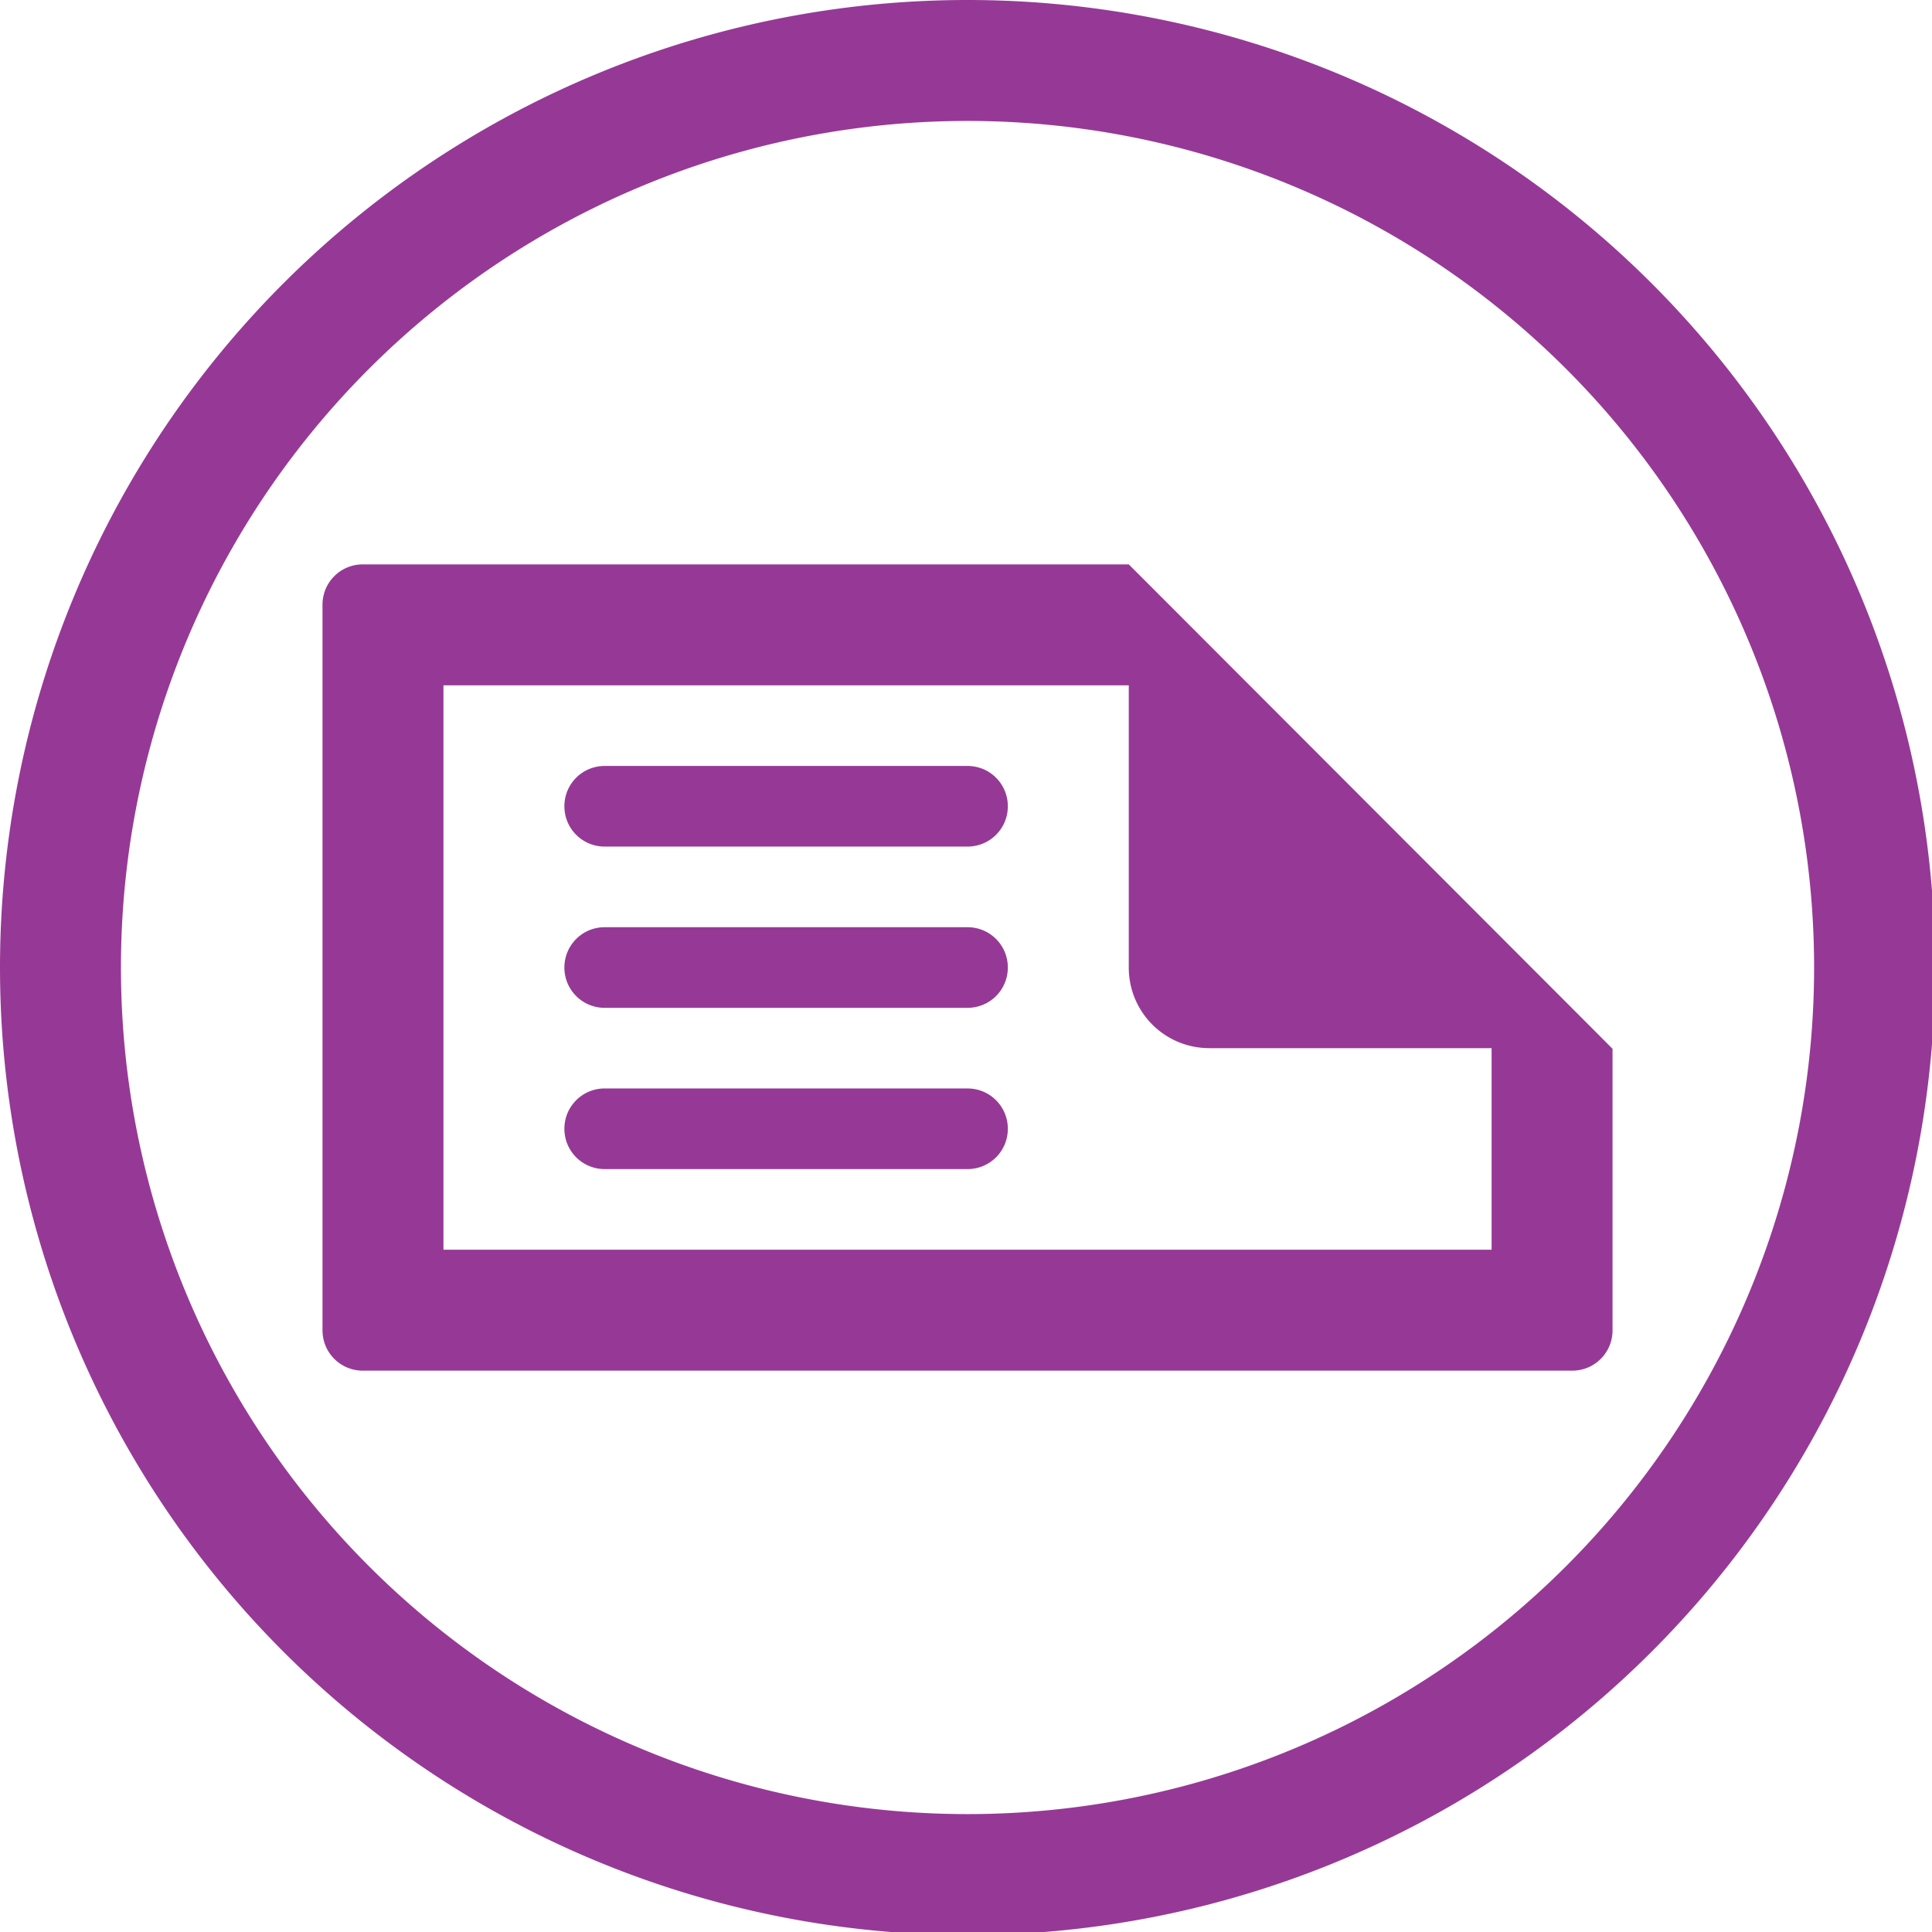 <?xml version="1.0" encoding="UTF-8" standalone="no"?>
<svg
   xmlns:dc="http://purl.org/dc/elements/1.1/"
   xmlns:cc="http://creativecommons.org/ns#"
   xmlns:rdf="http://www.w3.org/1999/02/22-rdf-syntax-ns#"
   xmlns:svg="http://www.w3.org/2000/svg"
   xmlns="http://www.w3.org/2000/svg"
   xmlns:sodipodi="http://sodipodi.sourceforge.net/DTD/sodipodi-0.dtd"
   xmlns:inkscape="http://www.inkscape.org/namespaces/inkscape"
   width="48"
   height="48"
   viewBox="0 0 12.7 12.7"
   version="1.1"
   id="svg4"
   sodipodi:docname="glabels-3.0.svg"
   inkscape:version="0.92.5 (2060ec1f9f, 2020-04-08)">
  <defs
     id="defs8">
  <style
     id="current-color-scheme"
     type="text/css">
      .ColorScheme-Highlight {
        color:#963996;
      }
  </style>
  </defs>
  <path
     class="ColorScheme-Highlight"
     style="fill:currentColor"
     d="M 24 0 A 24 24 0 0 0 0 24 A 24 24 0 0 0 24 48 A 24 24 0 0 0 48 24 A 24 24 0 0 0 24 0 z M 24 3 A 21 21 0 0 1 45 24 A 21 21 0 0 1 24 45 A 21 21 0 0 1 3 24 A 21 21 0 0 1 24 3 z M 9 14 C 8.446 14 8 14.446 8 15 L 8 33 C 8 33.554 8.446 34 9 34 L 39 34 C 39.554 34 40 33.554 40 33 L 40 26.016 L 39.406 25.42 L 28.584 14.584 L 28 14 L 9 14 z M 11 17 L 28 17 L 28 24 C 28 25.108 28.892 26 30 26 L 37 26 L 37 31 L 11 31 L 11 17 z M 15 19 C 14.446 19 14 19.446 14 20 C 14 20.554 14.446 21 15 21 L 24 21 C 24.554 21 25 20.554 25 20 C 25 19.446 24.554 19 24 19 L 15 19 z M 15 23 C 14.446 23 14 23.446 14 24 C 14 24.554 14.446 25 15 25 L 24 25 C 24.554 25 25 24.554 25 24 C 25 23.446 24.554 23 24 23 L 15 23 z M 15 27 C 14.446 27 14 27.446 14 28 C 14 28.554 14.446 29 15 29 L 24 29 C 24.554 29 25 28.554 25 28 C 25 27.446 24.554 27 24 27 L 15 27 z "
     transform="scale(0.265)"
     id="path817" />
</svg>
